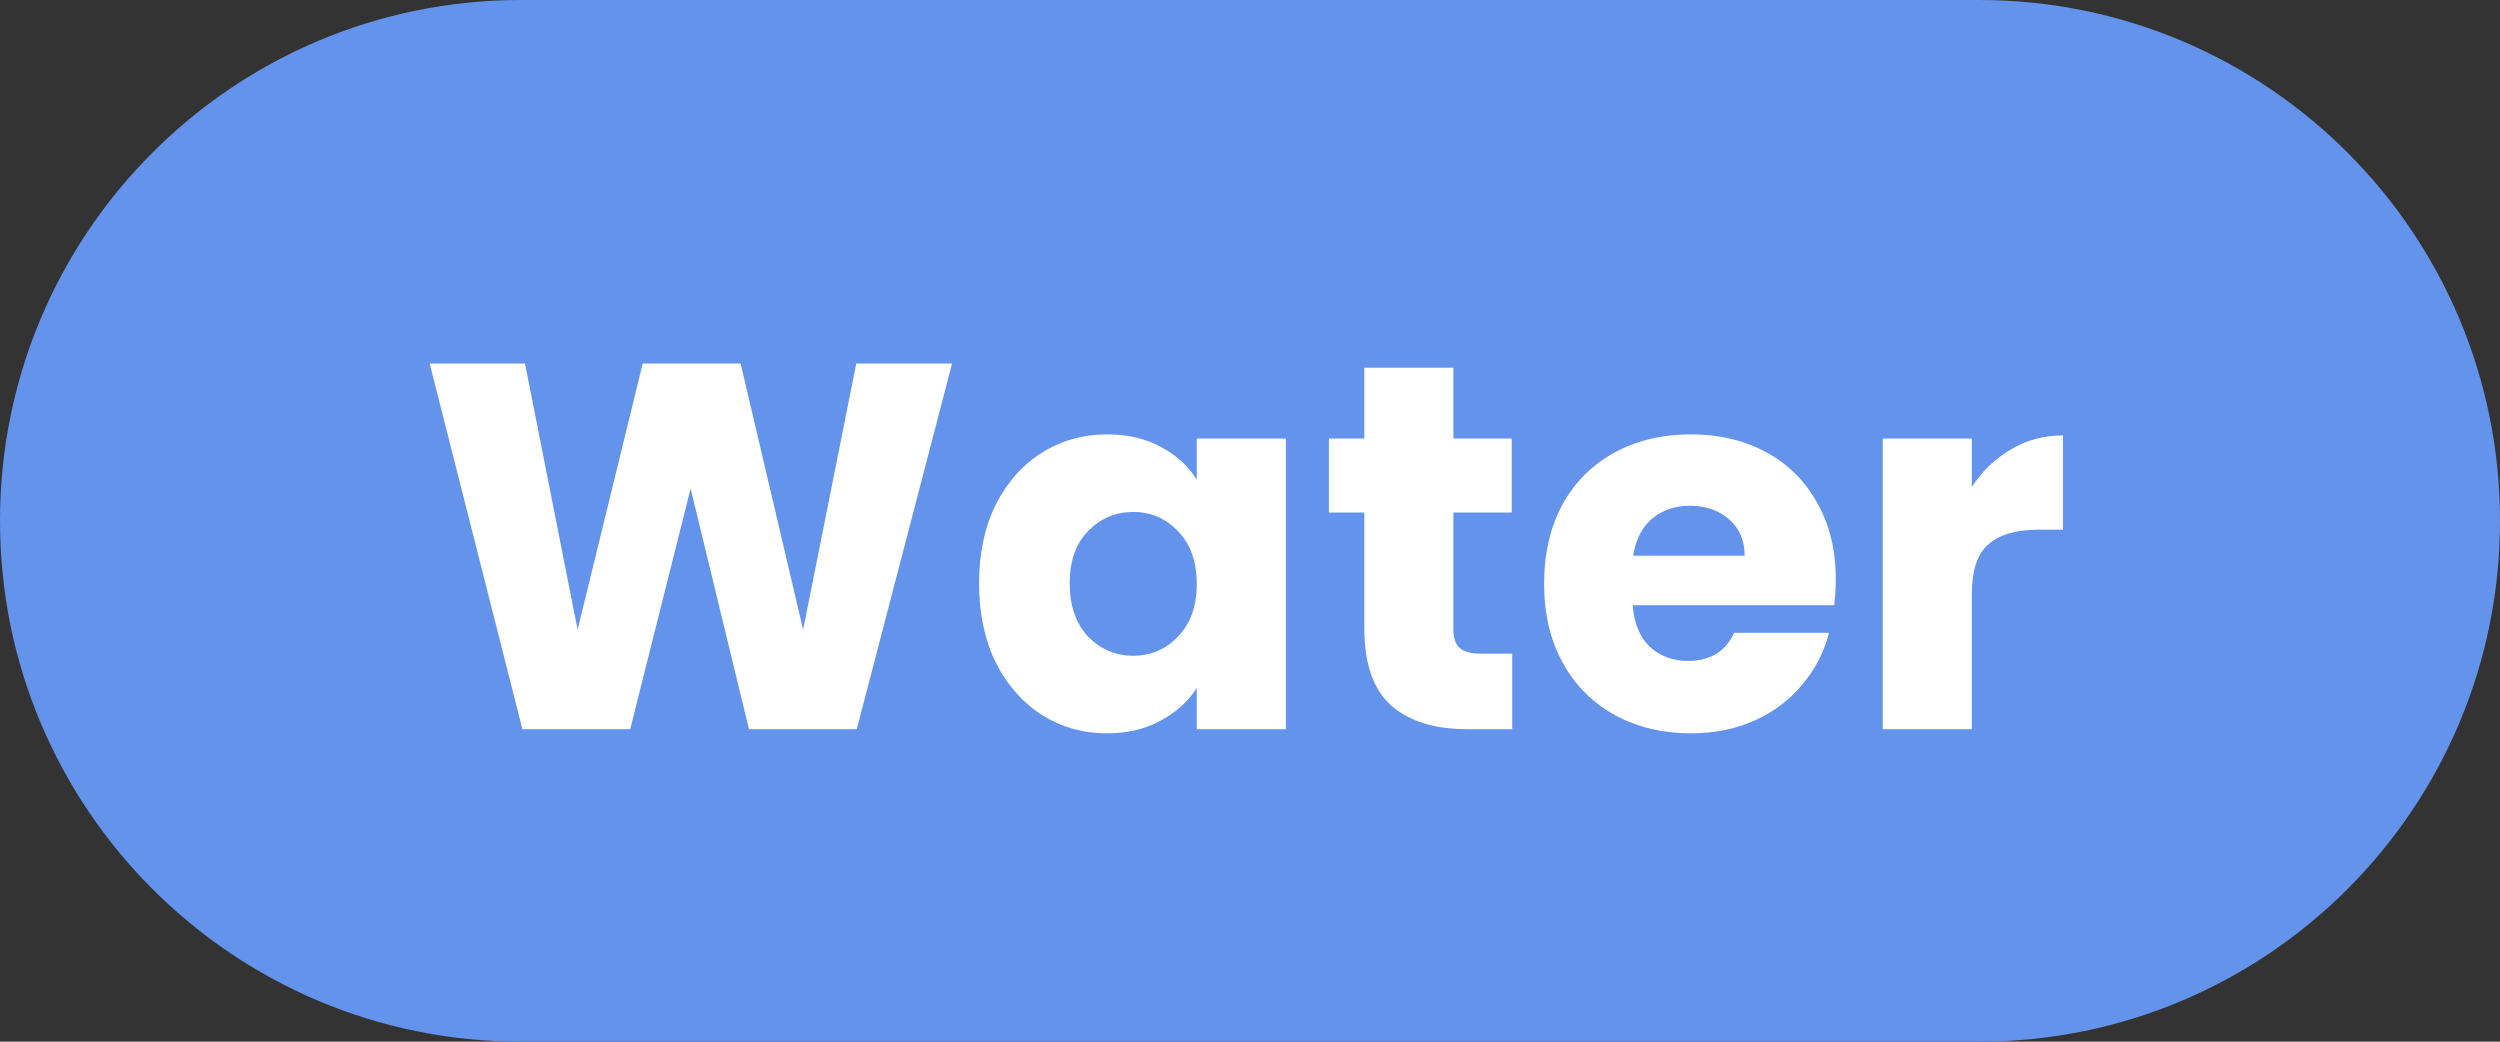 <svg width="48" height="20" viewBox="0 0 48 20" fill="none" xmlns="http://www.w3.org/2000/svg">
<rect x="0" y="0" width="48" height="20" fill="#333333" stroke="none"/>
<path d="M0 10C0 4.477 4.477 0 10 0H38C43.523 0 48 4.477 48 10V10C48 15.523 43.523 20 38 20H10C4.477 20 0 15.523 0 10V10Z" fill="#6493EB"/>
<path d="M18.28 6.98L16.45 14H14.38L13.26 9.38L12.1 14H10.03L8.25 6.98H10.08L11.09 12.09L12.34 6.98H14.22L15.42 12.09L16.44 6.98H18.28ZM18.798 11.2C18.798 10.627 18.904 10.123 19.118 9.69C19.338 9.257 19.634 8.923 20.008 8.69C20.381 8.457 20.798 8.34 21.258 8.34C21.651 8.34 21.994 8.42 22.288 8.58C22.588 8.74 22.818 8.95 22.978 9.21V8.42H24.688V14H22.978V13.21C22.811 13.47 22.578 13.68 22.278 13.84C21.984 14 21.641 14.08 21.248 14.08C20.794 14.08 20.381 13.963 20.008 13.73C19.634 13.49 19.338 13.153 19.118 12.72C18.904 12.28 18.798 11.773 18.798 11.2ZM22.978 11.21C22.978 10.783 22.858 10.447 22.618 10.2C22.384 9.953 22.098 9.83 21.758 9.83C21.418 9.83 21.128 9.953 20.888 10.2C20.654 10.44 20.538 10.773 20.538 11.2C20.538 11.627 20.654 11.967 20.888 12.22C21.128 12.467 21.418 12.59 21.758 12.59C22.098 12.59 22.384 12.467 22.618 12.22C22.858 11.973 22.978 11.637 22.978 11.21ZM29.035 12.55V14H28.165C27.545 14 27.061 13.85 26.715 13.55C26.368 13.243 26.195 12.747 26.195 12.06V9.84H25.515V8.42H26.195V7.06H27.905V8.42H29.025V9.84H27.905V12.08C27.905 12.247 27.945 12.367 28.025 12.44C28.105 12.513 28.238 12.55 28.425 12.55H29.035ZM35.247 11.12C35.247 11.28 35.237 11.447 35.217 11.62H31.347C31.374 11.967 31.484 12.233 31.677 12.42C31.877 12.6 32.12 12.69 32.407 12.69C32.834 12.69 33.13 12.51 33.297 12.15H35.117C35.024 12.517 34.854 12.847 34.607 13.14C34.367 13.433 34.064 13.663 33.697 13.83C33.331 13.997 32.92 14.08 32.467 14.08C31.921 14.08 31.434 13.963 31.007 13.73C30.581 13.497 30.247 13.163 30.007 12.73C29.767 12.297 29.647 11.79 29.647 11.21C29.647 10.63 29.764 10.123 29.997 9.69C30.237 9.257 30.57 8.923 30.997 8.69C31.424 8.457 31.914 8.34 32.467 8.34C33.007 8.34 33.487 8.453 33.907 8.68C34.327 8.907 34.654 9.23 34.887 9.65C35.127 10.07 35.247 10.56 35.247 11.12ZM33.497 10.67C33.497 10.377 33.397 10.143 33.197 9.97C32.997 9.797 32.747 9.71 32.447 9.71C32.16 9.71 31.917 9.793 31.717 9.96C31.524 10.127 31.404 10.363 31.357 10.67H33.497ZM37.859 9.35C38.059 9.043 38.309 8.803 38.609 8.63C38.909 8.45 39.243 8.36 39.609 8.36V10.17H39.139C38.713 10.17 38.393 10.263 38.179 10.45C37.966 10.63 37.859 10.95 37.859 11.41V14H36.149V8.42H37.859V9.35Z" fill="white"/>
</svg>
